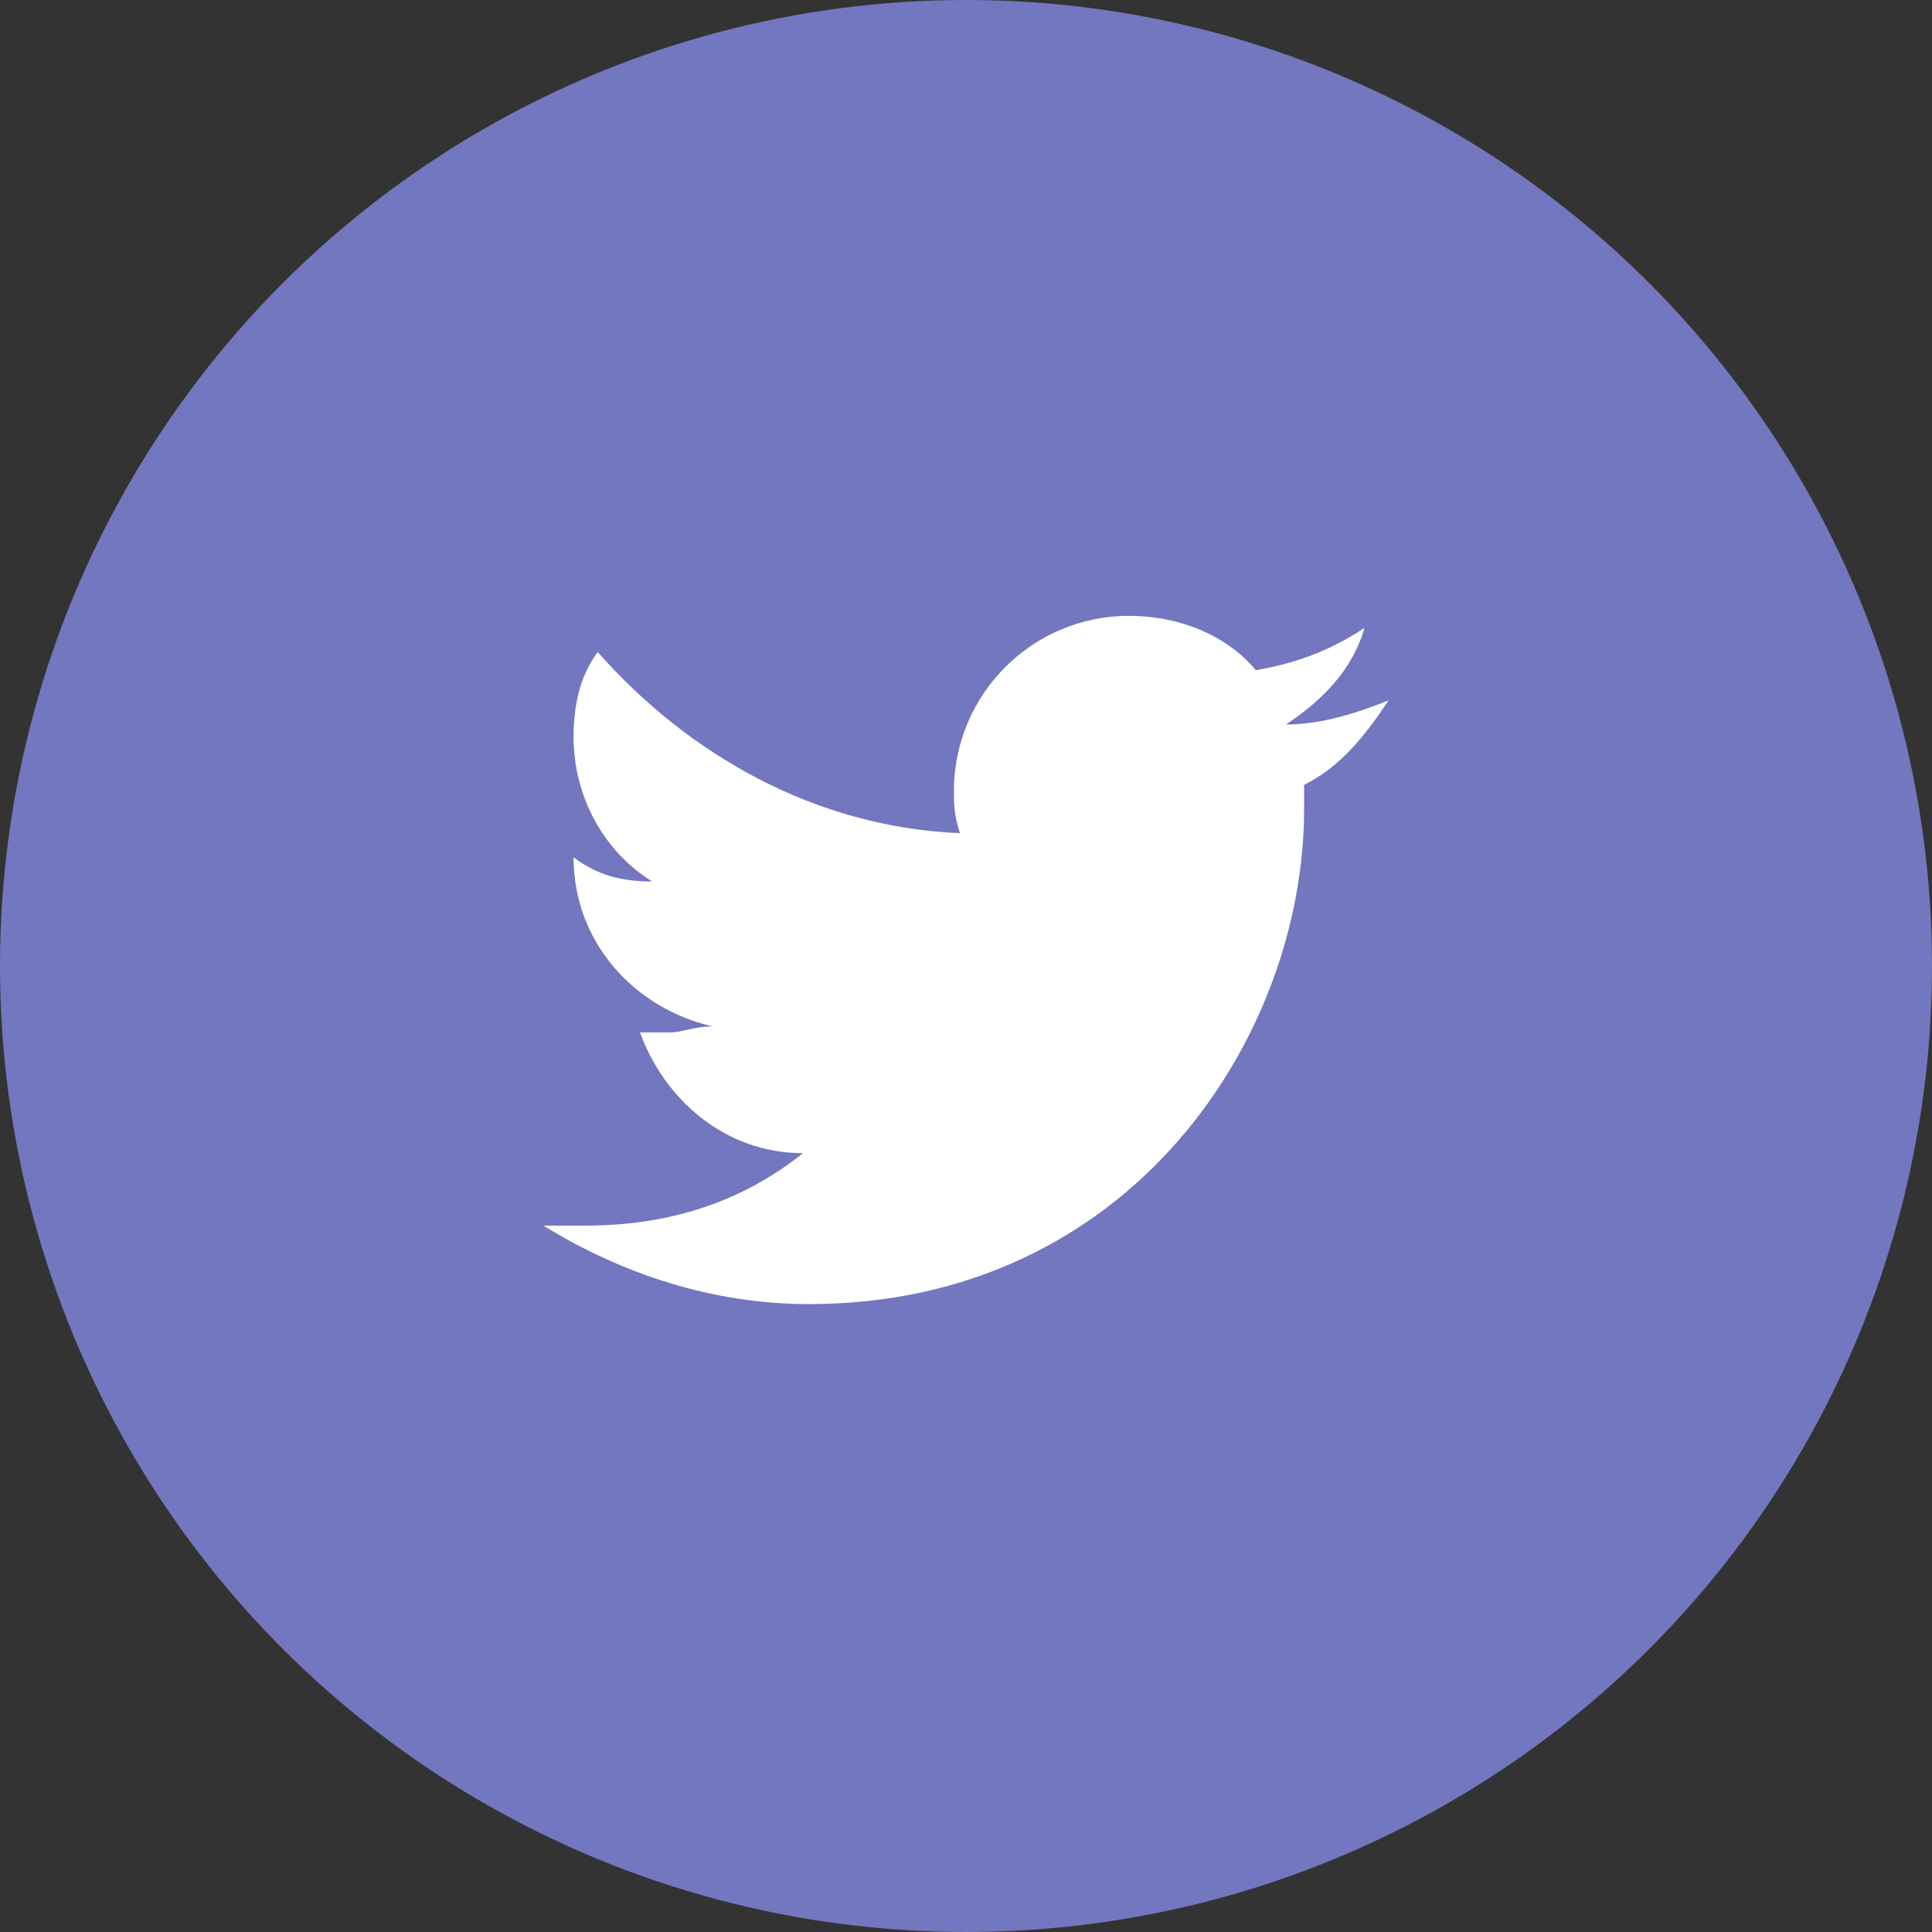 <?xml version="1.0" encoding="utf-8"?>
<!-- Generator: Adobe Illustrator 24.1.0, SVG Export Plug-In . SVG Version: 6.00 Build 0)  -->
<svg version="1.1" id="Layer_1" xmlns="http://www.w3.org/2000/svg" xmlns:xlink="http://www.w3.org/1999/xlink" x="0px" y="0px"
	 viewBox="0 0 32 32" style="enable-background:new 0 0 32 32;" xml:space="preserve">
<rect x="0" y="0" width="32" height="32" fill="#333333" stroke="none"/>
<style type="text/css">
	.st0{fill:#7377BF;}
	.st1{fill:#FFFFFF;}
</style>
<circle class="st0" cx="16" cy="16" r="16"/>
<path class="st1" d="M23,11.6c-0.5,0.2-1.1,0.4-1.7,0.4c0.6-0.4,1.1-0.9,1.3-1.6c-0.6,0.4-1.2,0.6-1.8,0.7c-0.5-0.6-1.3-0.9-2.1-0.9
	c-1.6,0-2.9,1.3-2.9,2.9c0,0.2,0,0.4,0.1,0.7c-2.4-0.1-4.5-1.3-6-3c-0.3,0.4-0.4,0.9-0.4,1.4c0,1,0.5,1.9,1.3,2.4
	c-0.5,0-0.9-0.1-1.3-0.4v0c0,1.4,1,2.5,2.3,2.8c-0.3,0-0.5,0.1-0.7,0.1c-0.2,0-0.4,0-0.5,0c0.4,1.1,1.4,2,2.7,2
	c-1,0.8-2.2,1.2-3.6,1.2c-0.2,0-0.5,0-0.7,0c1.3,0.8,2.8,1.3,4.4,1.3c5.3,0,8.2-4.4,8.2-8.2c0-0.1,0-0.3,0-0.4
	C22.2,12.7,22.6,12.2,23,11.6z"/>
</svg>
